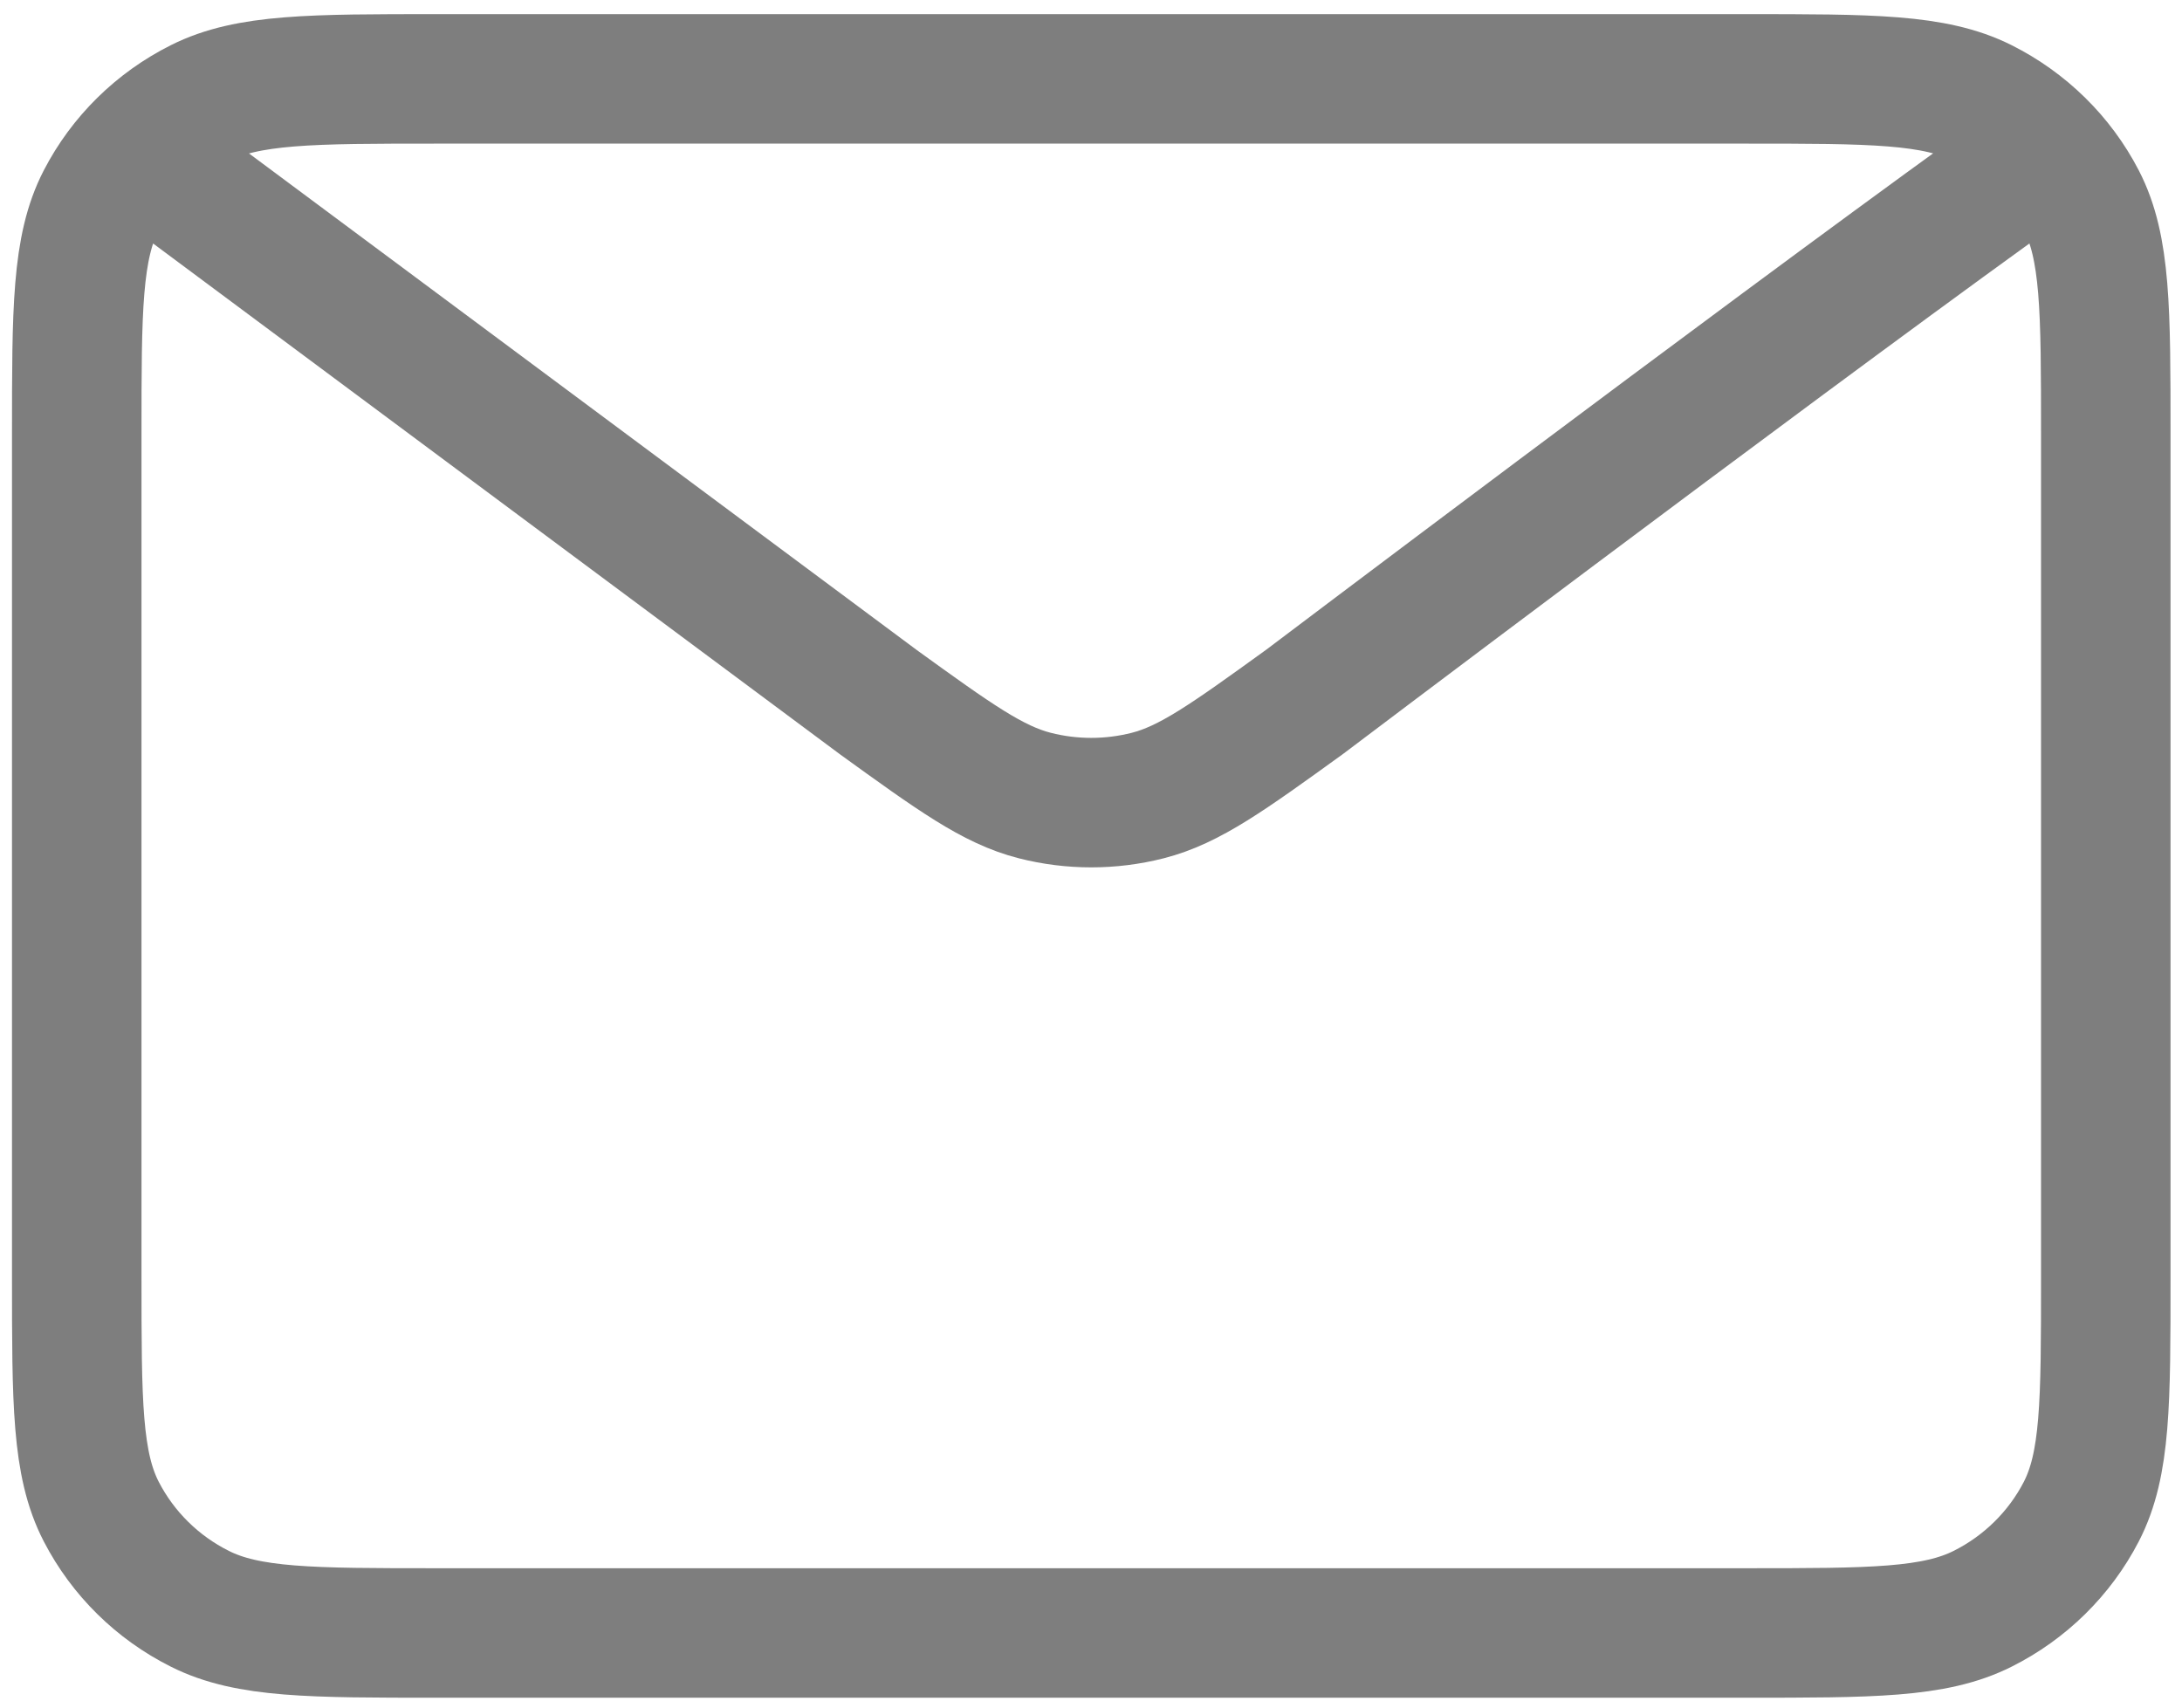 <svg width="46" height="36" viewBox="0 0 46 36" fill="none" xmlns="http://www.w3.org/2000/svg">
<path d="M3.995 4.003L18.509 14.797L18.514 14.801C20.125 15.965 20.931 16.547 21.815 16.772C22.595 16.971 23.416 16.971 24.196 16.772C25.08 16.547 25.889 15.963 27.503 14.797C27.503 14.797 36.813 7.762 42.017 4.003M1.618 26.939V9.152C1.618 6.531 1.618 5.219 2.136 4.218C2.592 3.337 3.318 2.622 4.213 2.173C5.229 1.663 6.561 1.663 9.223 1.663H36.789C39.451 1.663 40.78 1.663 41.797 2.173C42.691 2.622 43.42 3.337 43.876 4.218C44.393 5.218 44.393 6.528 44.393 9.145V26.947C44.393 29.563 44.393 30.871 43.876 31.871C43.42 32.752 42.691 33.469 41.797 33.917C40.781 34.427 39.453 34.427 36.796 34.427H9.215C6.559 34.427 5.228 34.427 4.213 33.917C3.318 33.469 2.592 32.752 2.136 31.871C1.618 30.87 1.618 29.56 1.618 26.939Z" stroke="#7E7E7E" stroke-width="2.73" stroke-linecap="round" stroke-linejoin="round"/>
</svg>
